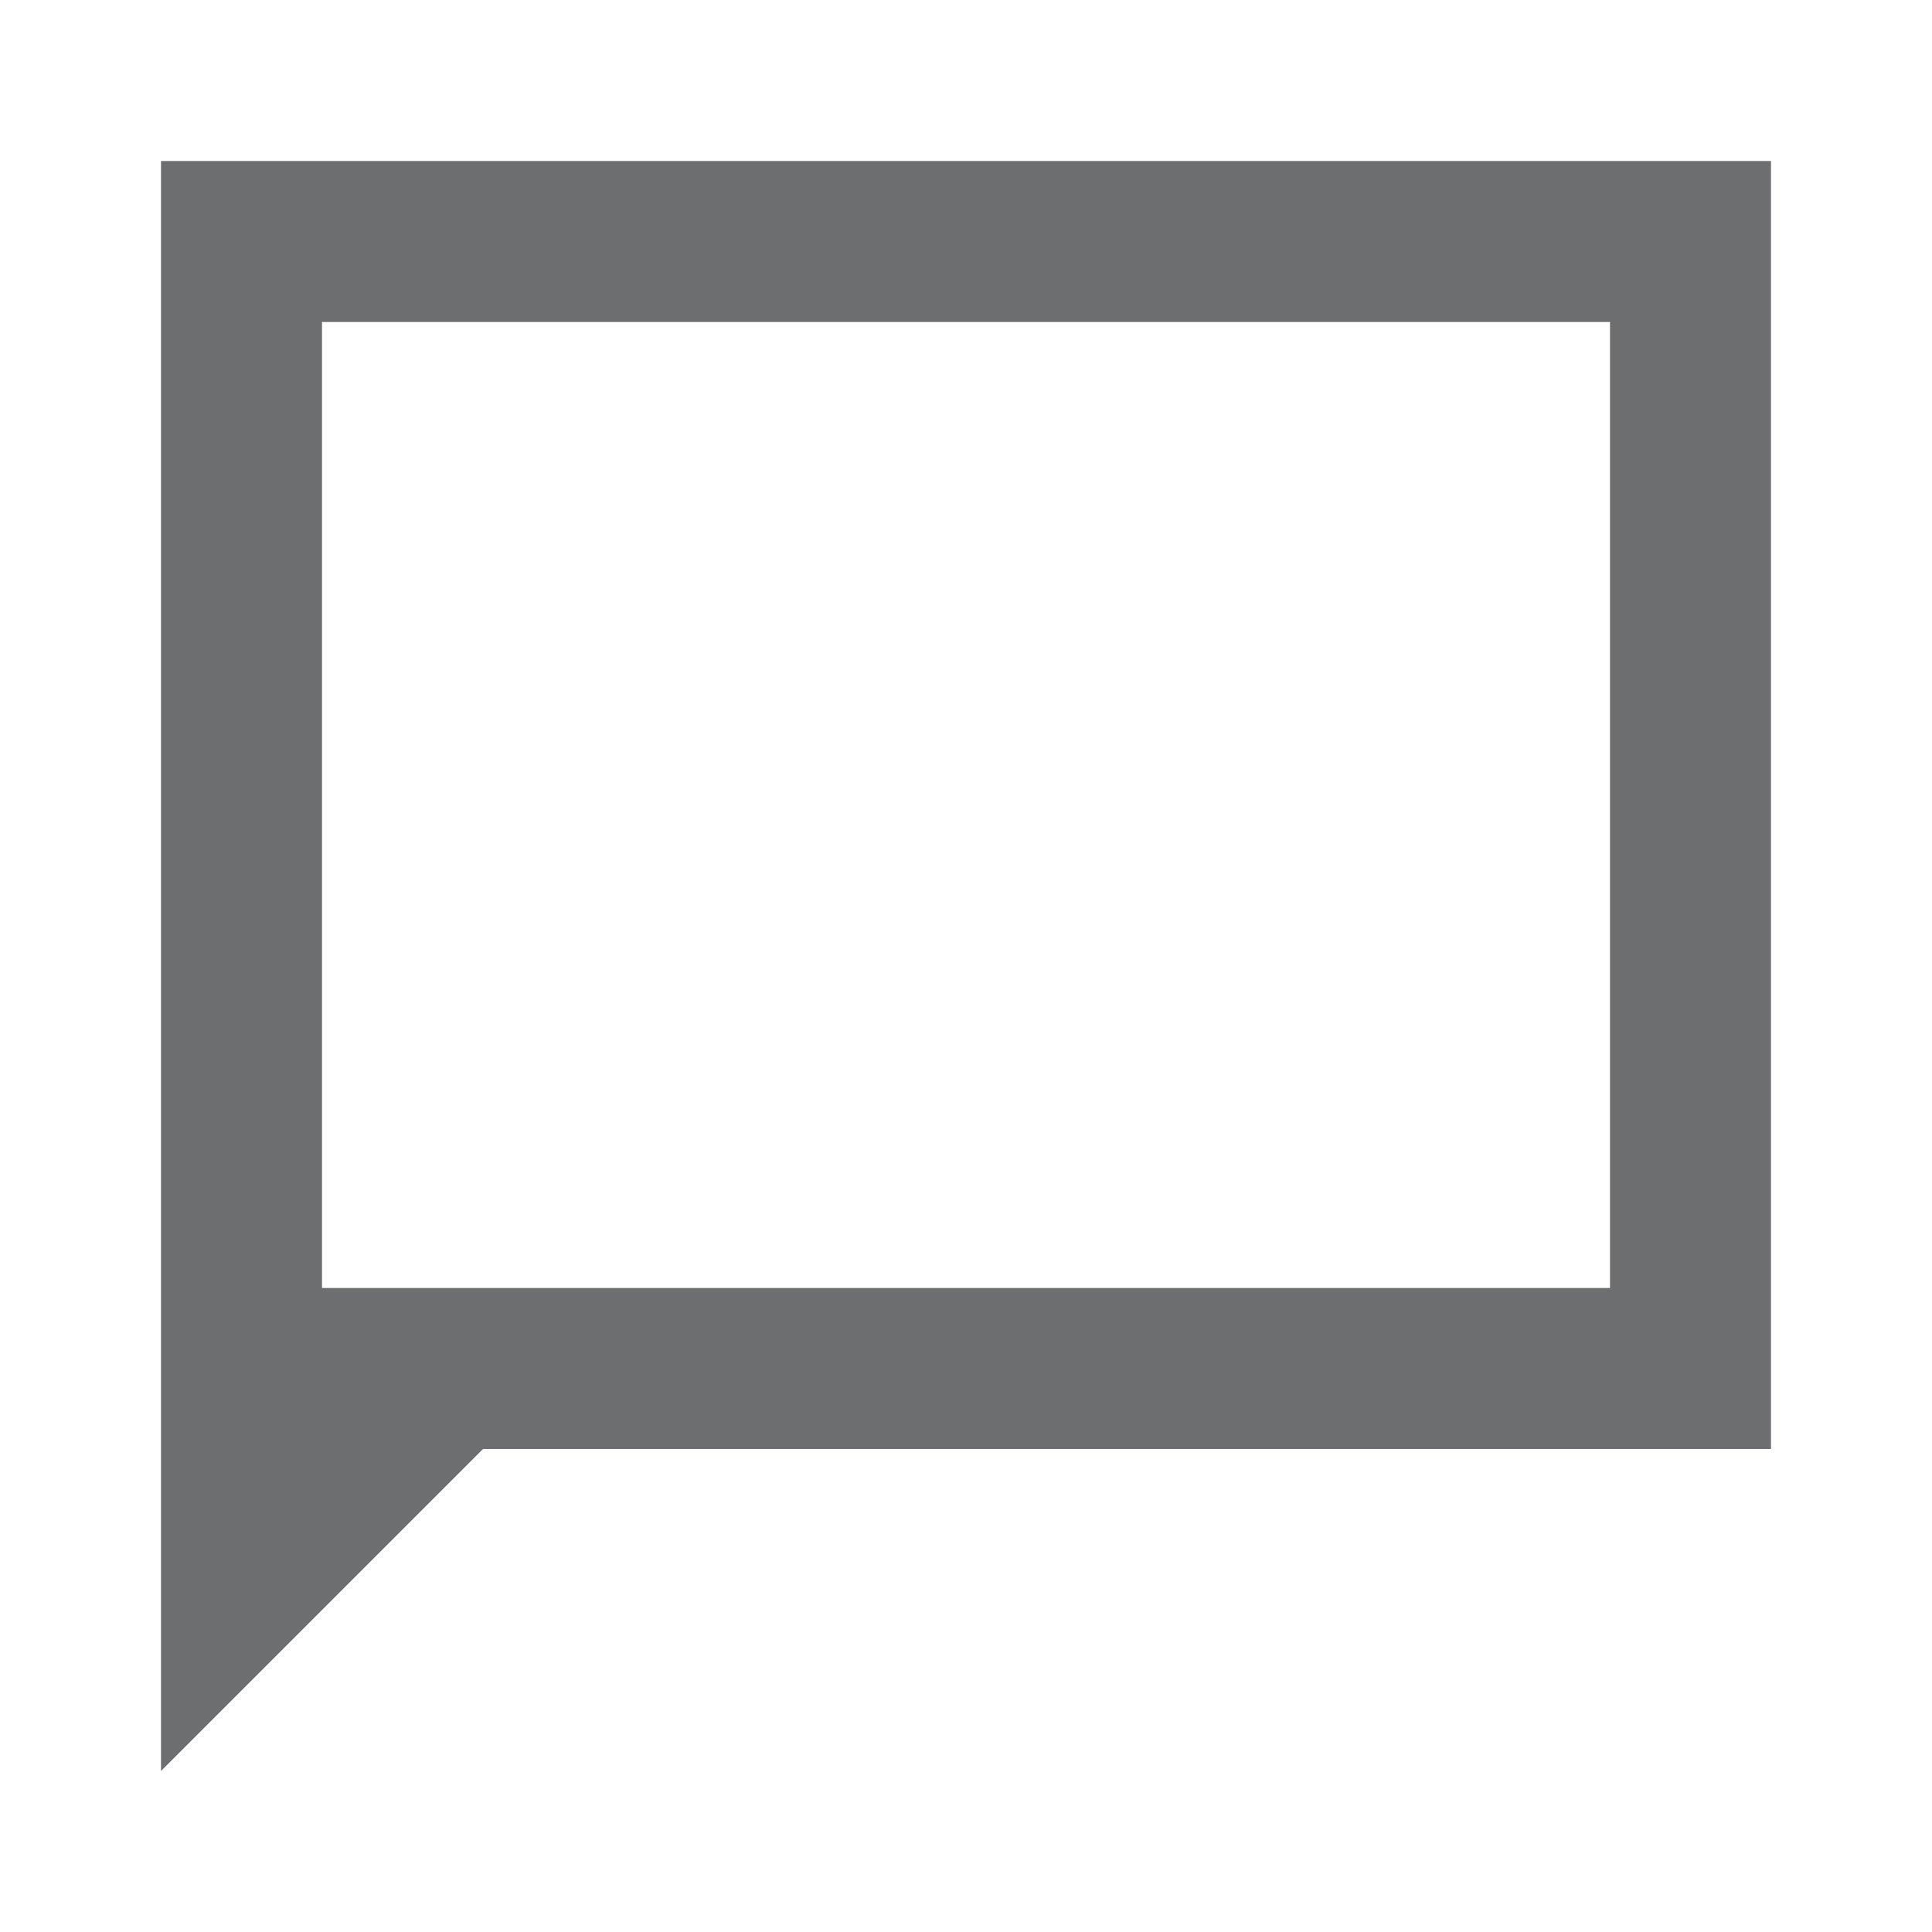 <svg width="18" height="18" viewBox="0 0 18 18" fill="none" xmlns="http://www.w3.org/2000/svg">
<mask id="mask0_114_641" style="mask-type:alpha" maskUnits="userSpaceOnUse" x="0" y="0" width="18" height="18">
<rect width="18" height="18" fill="#D9D9D9"/>
</mask>
<g mask="url(#mask0_114_641)">
<path d="M1.5 16.5V1.5H16.5V13.5H4.5L1.5 16.5ZM3 12H15V3H3V12Z" fill="#6D6E6F"/>
</g>
</svg>
